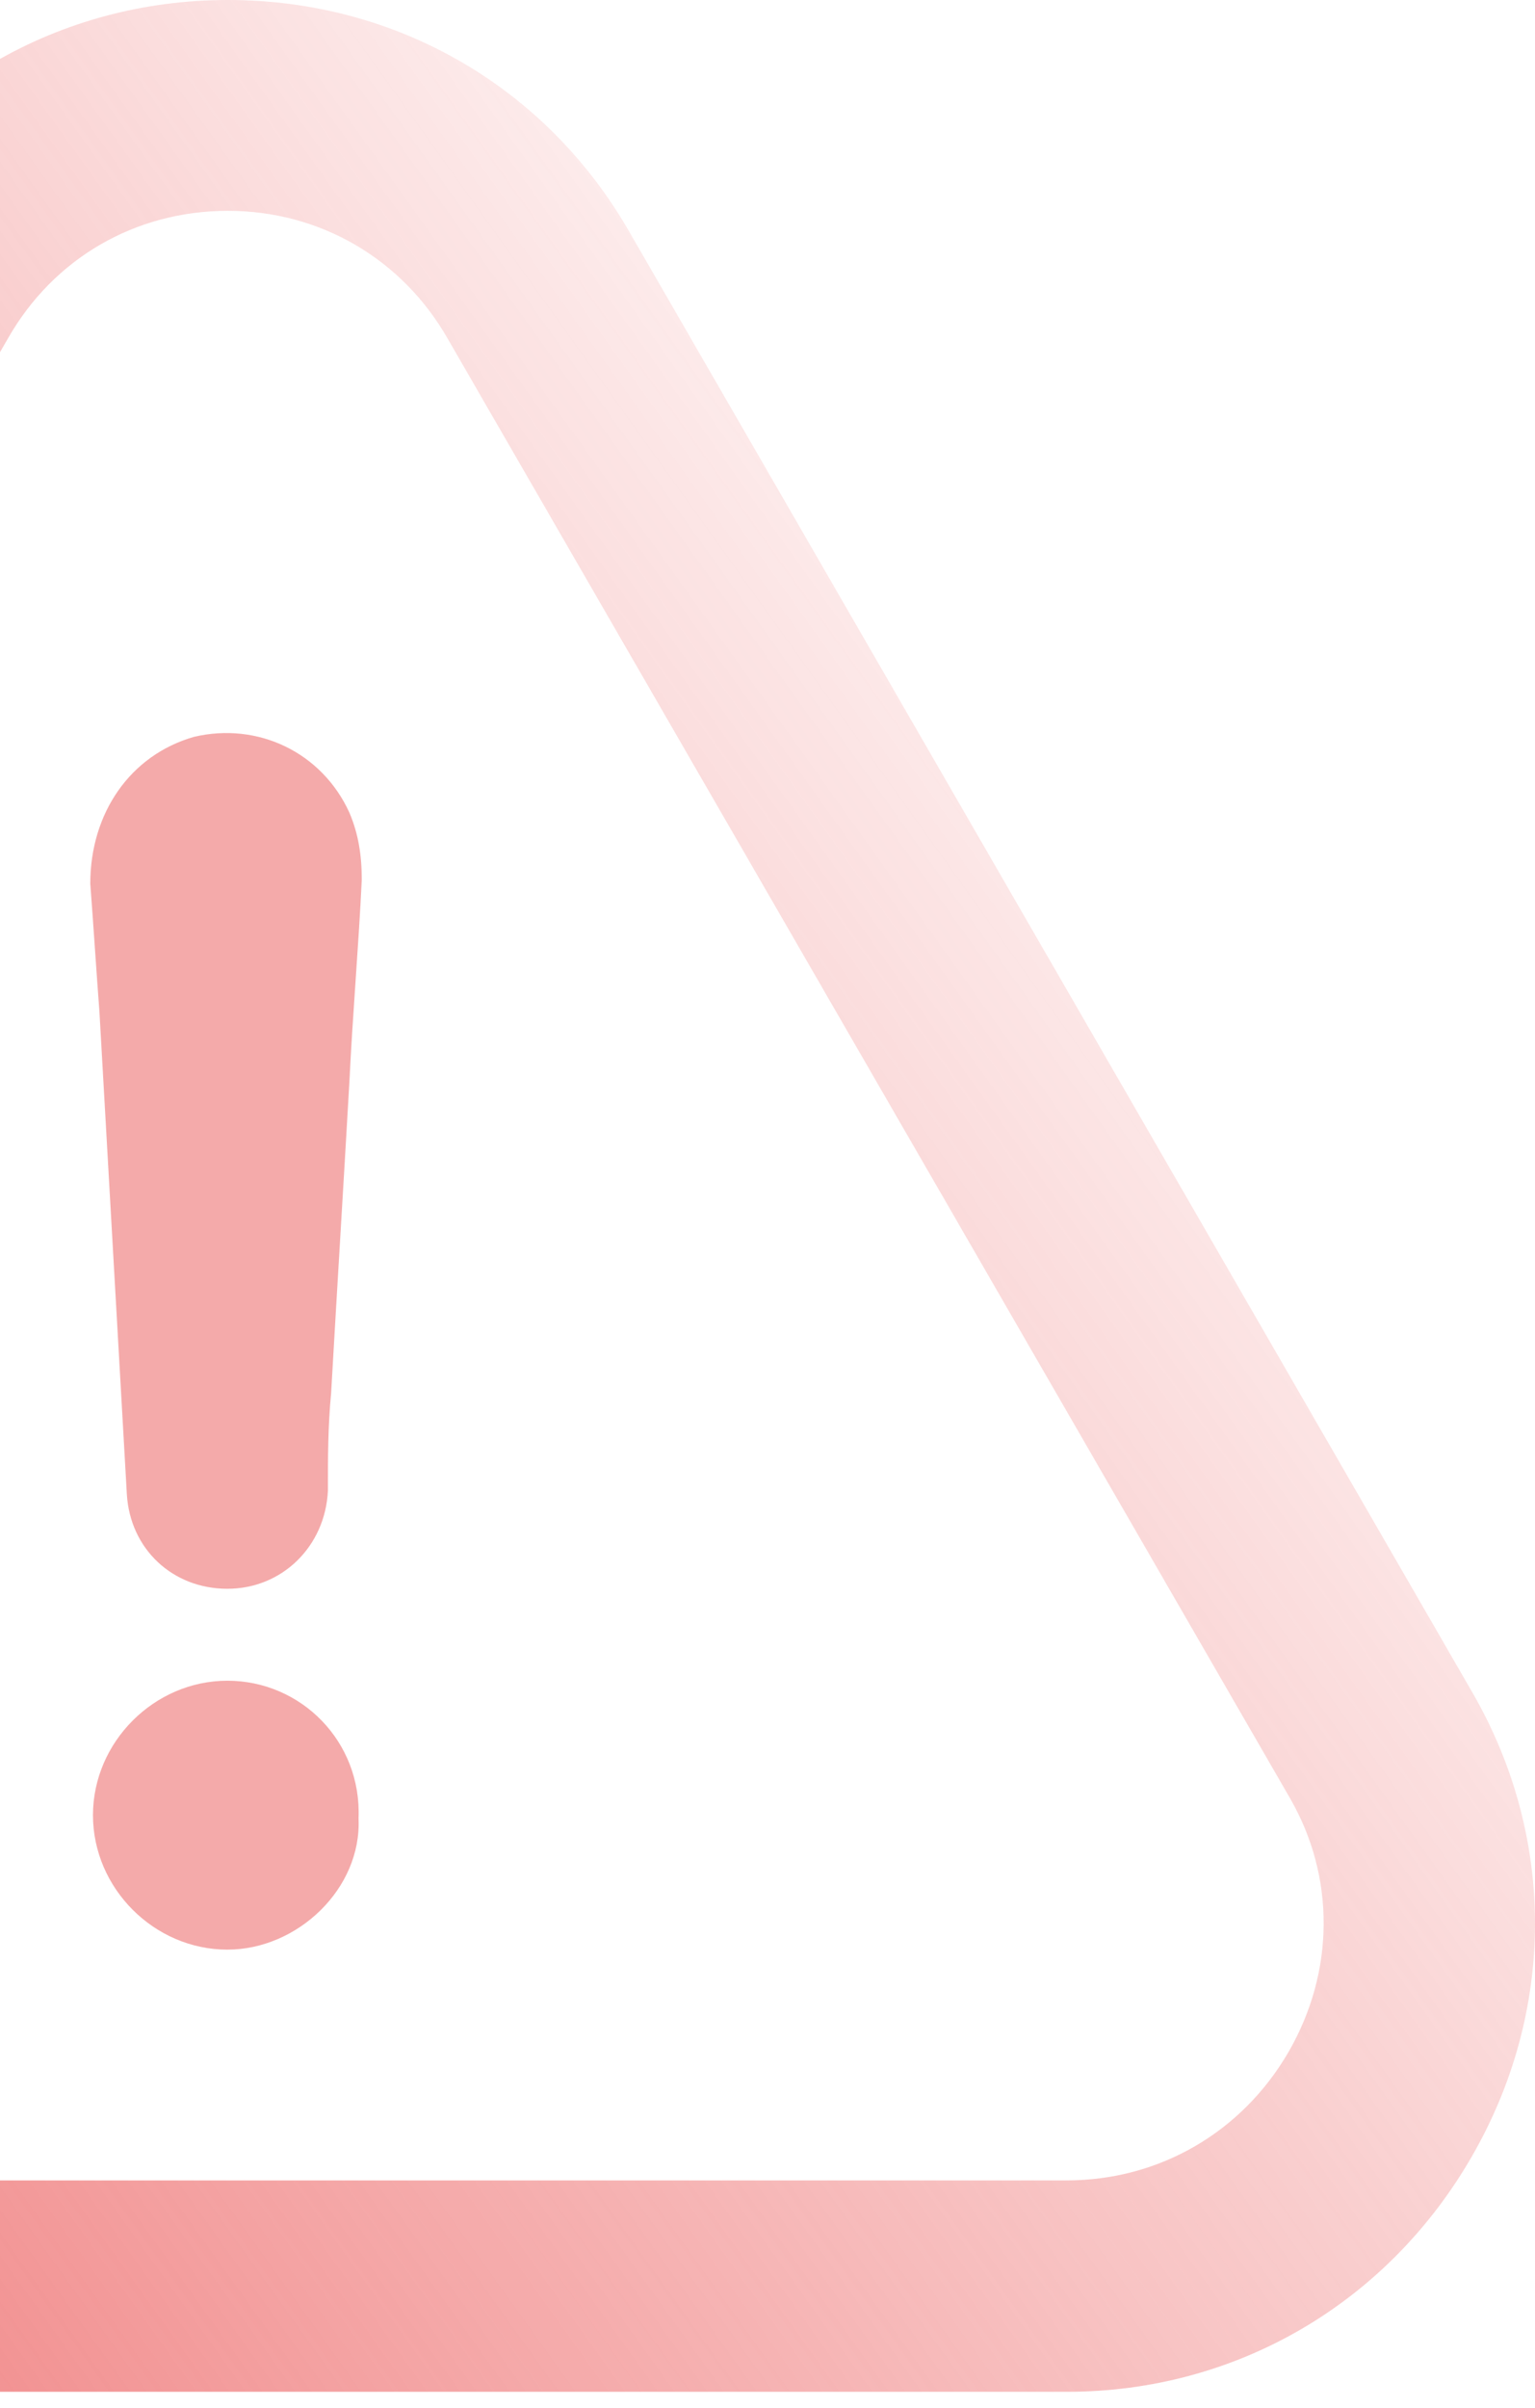 <svg width="81" height="127" viewBox="0 0 81 127" fill="none" xmlns="http://www.w3.org/2000/svg">
<path opacity="0.5" d="M11.998 88.648C8.14 88.648 4.906 91.882 4.906 95.74C4.906 99.599 8.14 102.832 11.998 102.832C15.714 102.832 19.09 99.599 18.92 95.911C19.09 91.854 15.885 88.648 11.998 88.648Z" fill="#EB5757"/>
<path d="M77.642 113.784C82.096 106.096 82.124 96.933 77.699 89.274L33.274 12.34C28.877 4.596 20.934 0 12.027 0C3.119 0 -4.824 4.624 -9.221 12.312L-53.702 89.331C-58.127 97.075 -58.099 106.295 -53.617 113.983C-49.192 121.585 -41.277 126.153 -32.426 126.153H56.309C65.188 126.153 73.16 121.529 77.642 113.784ZM67.997 108.224C65.529 112.479 61.16 115.004 56.281 115.004H-32.454C-37.277 115.004 -41.617 112.536 -44.029 108.366C-46.468 104.139 -46.497 99.09 -44.057 94.834L0.424 17.843C2.835 13.617 7.147 11.12 12.027 11.12C16.878 11.12 21.218 13.645 23.629 17.872L68.082 94.863C70.465 99.004 70.436 103.997 67.997 108.224Z" fill="url(#paint0_linear)"/>
<path opacity="0.5" d="M10.239 38.864C6.864 39.829 4.764 42.892 4.764 46.609C4.935 48.85 5.076 51.119 5.247 53.36C5.729 61.899 6.211 70.268 6.693 78.806C6.864 81.7 9.105 83.799 11.998 83.799C14.892 83.799 17.161 81.558 17.303 78.636C17.303 76.877 17.303 75.26 17.473 73.473C17.785 67.998 18.126 62.523 18.438 57.048C18.608 53.502 18.92 49.956 19.09 46.41C19.09 45.134 18.92 43.999 18.438 42.864C16.991 39.687 13.615 38.07 10.239 38.864Z" fill="#EB5757"/>
<defs>
<linearGradient id="paint0_linear" x1="-74" y1="134" x2="72.5" y2="29" gradientUnits="userSpaceOnUse">
<stop stop-color="#EB5757"/>
<stop offset="1" stop-color="#EB5757" stop-opacity="0"/>
</linearGradient>
</defs>
</svg>
